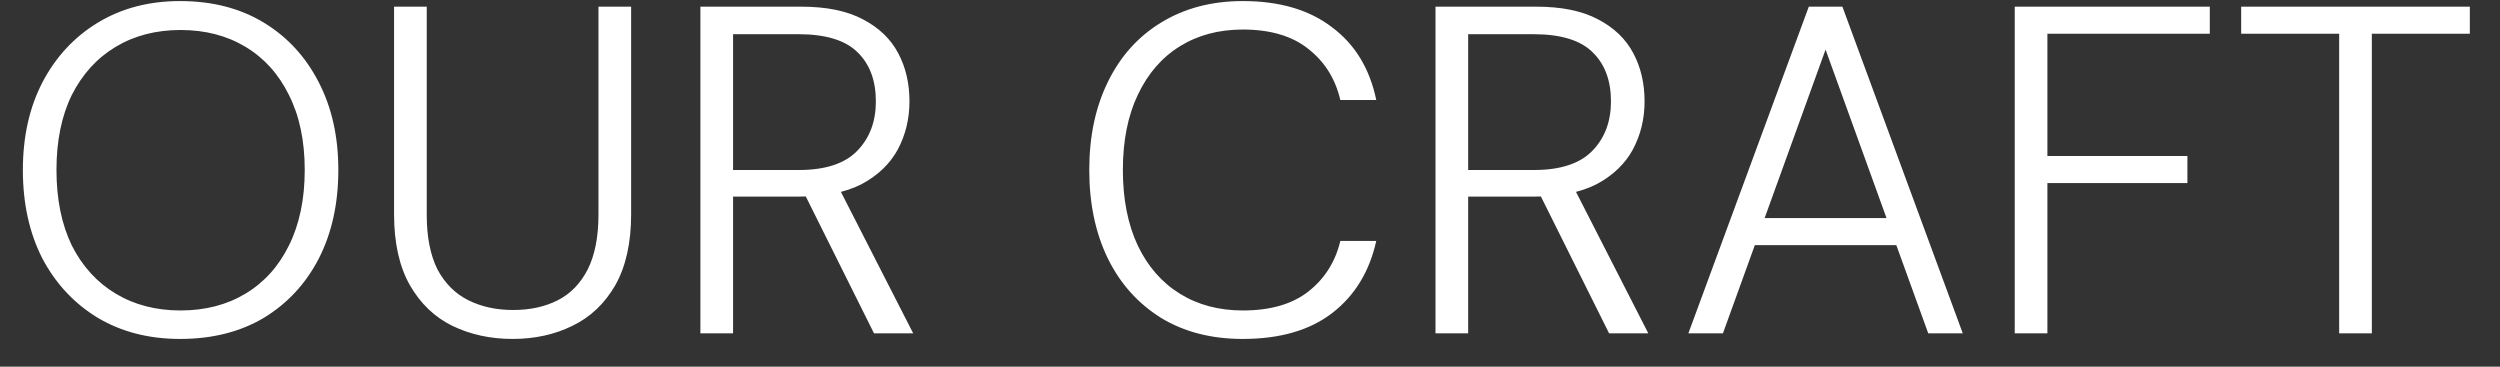 <svg width="75" height="11" viewBox="0 0 75 11" fill="none" xmlns="http://www.w3.org/2000/svg">
<rect x="0" y="0" width="75" height="11" fill="#333333" stroke="none"/>
<path d="M5.404 10.168C4.471 10.168 3.649 9.958 2.94 9.538C2.231 9.109 1.675 8.516 1.274 7.76C0.882 6.995 0.686 6.108 0.686 5.1C0.686 4.101 0.882 3.224 1.274 2.468C1.675 1.703 2.231 1.105 2.94 0.676C3.649 0.247 4.471 0.032 5.404 0.032C6.365 0.032 7.201 0.247 7.91 0.676C8.619 1.105 9.17 1.703 9.562 2.468C9.954 3.224 10.15 4.101 10.15 5.1C10.15 6.108 9.954 6.995 9.562 7.76C9.17 8.516 8.619 9.109 7.91 9.538C7.201 9.958 6.365 10.168 5.404 10.168ZM5.418 9.314C6.155 9.314 6.804 9.146 7.364 8.81C7.924 8.474 8.358 7.993 8.666 7.368C8.983 6.733 9.142 5.977 9.142 5.1C9.142 4.223 8.983 3.471 8.666 2.846C8.358 2.221 7.924 1.74 7.364 1.404C6.804 1.068 6.155 0.9 5.418 0.9C4.681 0.9 4.032 1.068 3.472 1.404C2.912 1.74 2.473 2.221 2.156 2.846C1.848 3.471 1.694 4.223 1.694 5.1C1.694 5.977 1.848 6.733 2.156 7.368C2.473 7.993 2.912 8.474 3.472 8.81C4.032 9.146 4.681 9.314 5.418 9.314ZM15.378 10.168C14.715 10.168 14.113 10.037 13.572 9.776C13.04 9.515 12.615 9.109 12.298 8.558C11.98 7.998 11.822 7.289 11.822 6.43V0.2H12.802V6.444C12.802 7.107 12.909 7.653 13.124 8.082C13.348 8.502 13.656 8.81 14.048 9.006C14.44 9.202 14.888 9.3 15.392 9.3C15.905 9.3 16.353 9.202 16.736 9.006C17.119 8.81 17.417 8.502 17.632 8.082C17.846 7.653 17.954 7.107 17.954 6.444V0.2H18.934V6.43C18.934 7.289 18.775 7.998 18.458 8.558C18.14 9.109 17.711 9.515 17.17 9.776C16.638 10.037 16.041 10.168 15.378 10.168ZM21.012 10V0.2H24.036C24.792 0.2 25.408 0.326 25.884 0.578C26.369 0.83 26.724 1.171 26.948 1.6C27.172 2.02 27.284 2.501 27.284 3.042C27.284 3.565 27.167 4.045 26.934 4.484C26.701 4.913 26.341 5.259 25.856 5.52C25.371 5.772 24.741 5.898 23.966 5.898H21.992V10H21.012ZM26.22 10L24.022 5.59H25.142L27.396 10H26.22ZM21.992 5.1H23.966C24.759 5.1 25.343 4.909 25.716 4.526C26.089 4.143 26.276 3.649 26.276 3.042C26.276 2.417 26.094 1.927 25.73 1.572C25.366 1.208 24.773 1.026 23.952 1.026H21.992V5.1ZM37.284 10.168C36.342 10.168 35.525 9.958 34.834 9.538C34.144 9.109 33.611 8.516 33.238 7.76C32.865 6.995 32.678 6.108 32.678 5.1C32.678 4.092 32.865 3.21 33.238 2.454C33.611 1.689 34.144 1.096 34.834 0.676C35.534 0.247 36.351 0.032 37.284 0.032C38.386 0.032 39.277 0.293 39.958 0.816C40.649 1.329 41.092 2.057 41.288 3H40.21C40.061 2.365 39.743 1.857 39.258 1.474C38.773 1.082 38.115 0.886 37.284 0.886C36.566 0.886 35.935 1.054 35.394 1.39C34.853 1.726 34.433 2.211 34.134 2.846C33.836 3.471 33.686 4.223 33.686 5.1C33.686 5.977 33.836 6.733 34.134 7.368C34.433 7.993 34.853 8.474 35.394 8.81C35.935 9.146 36.566 9.314 37.284 9.314C38.115 9.314 38.773 9.123 39.258 8.74C39.743 8.357 40.061 7.853 40.21 7.228H41.288C41.083 8.152 40.639 8.875 39.958 9.398C39.286 9.911 38.395 10.168 37.284 10.168ZM43.065 10V0.2H46.089C46.845 0.2 47.461 0.326 47.937 0.578C48.422 0.83 48.777 1.171 49.001 1.6C49.225 2.02 49.337 2.501 49.337 3.042C49.337 3.565 49.22 4.045 48.987 4.484C48.753 4.913 48.394 5.259 47.909 5.52C47.423 5.772 46.793 5.898 46.019 5.898H44.045V10H43.065ZM48.273 10L46.075 5.59H47.195L49.449 10H48.273ZM44.045 5.1H46.019C46.812 5.1 47.395 4.909 47.769 4.526C48.142 4.143 48.329 3.649 48.329 3.042C48.329 2.417 48.147 1.927 47.783 1.572C47.419 1.208 46.826 1.026 46.005 1.026H44.045V5.1ZM50.651 10L54.264 0.2H55.272L58.883 10H57.847L54.767 1.488L51.688 10H50.651ZM52.303 7.354L52.597 6.542H56.923L57.218 7.354H52.303ZM60.442 10V0.2H66.294V1.012H61.422V4.68H65.622V5.492H61.422V10H60.442ZM70.175 10V1.012H67.235V0.2H74.095V1.012H71.155V10H70.175Z" fill="white"/>
</svg>
